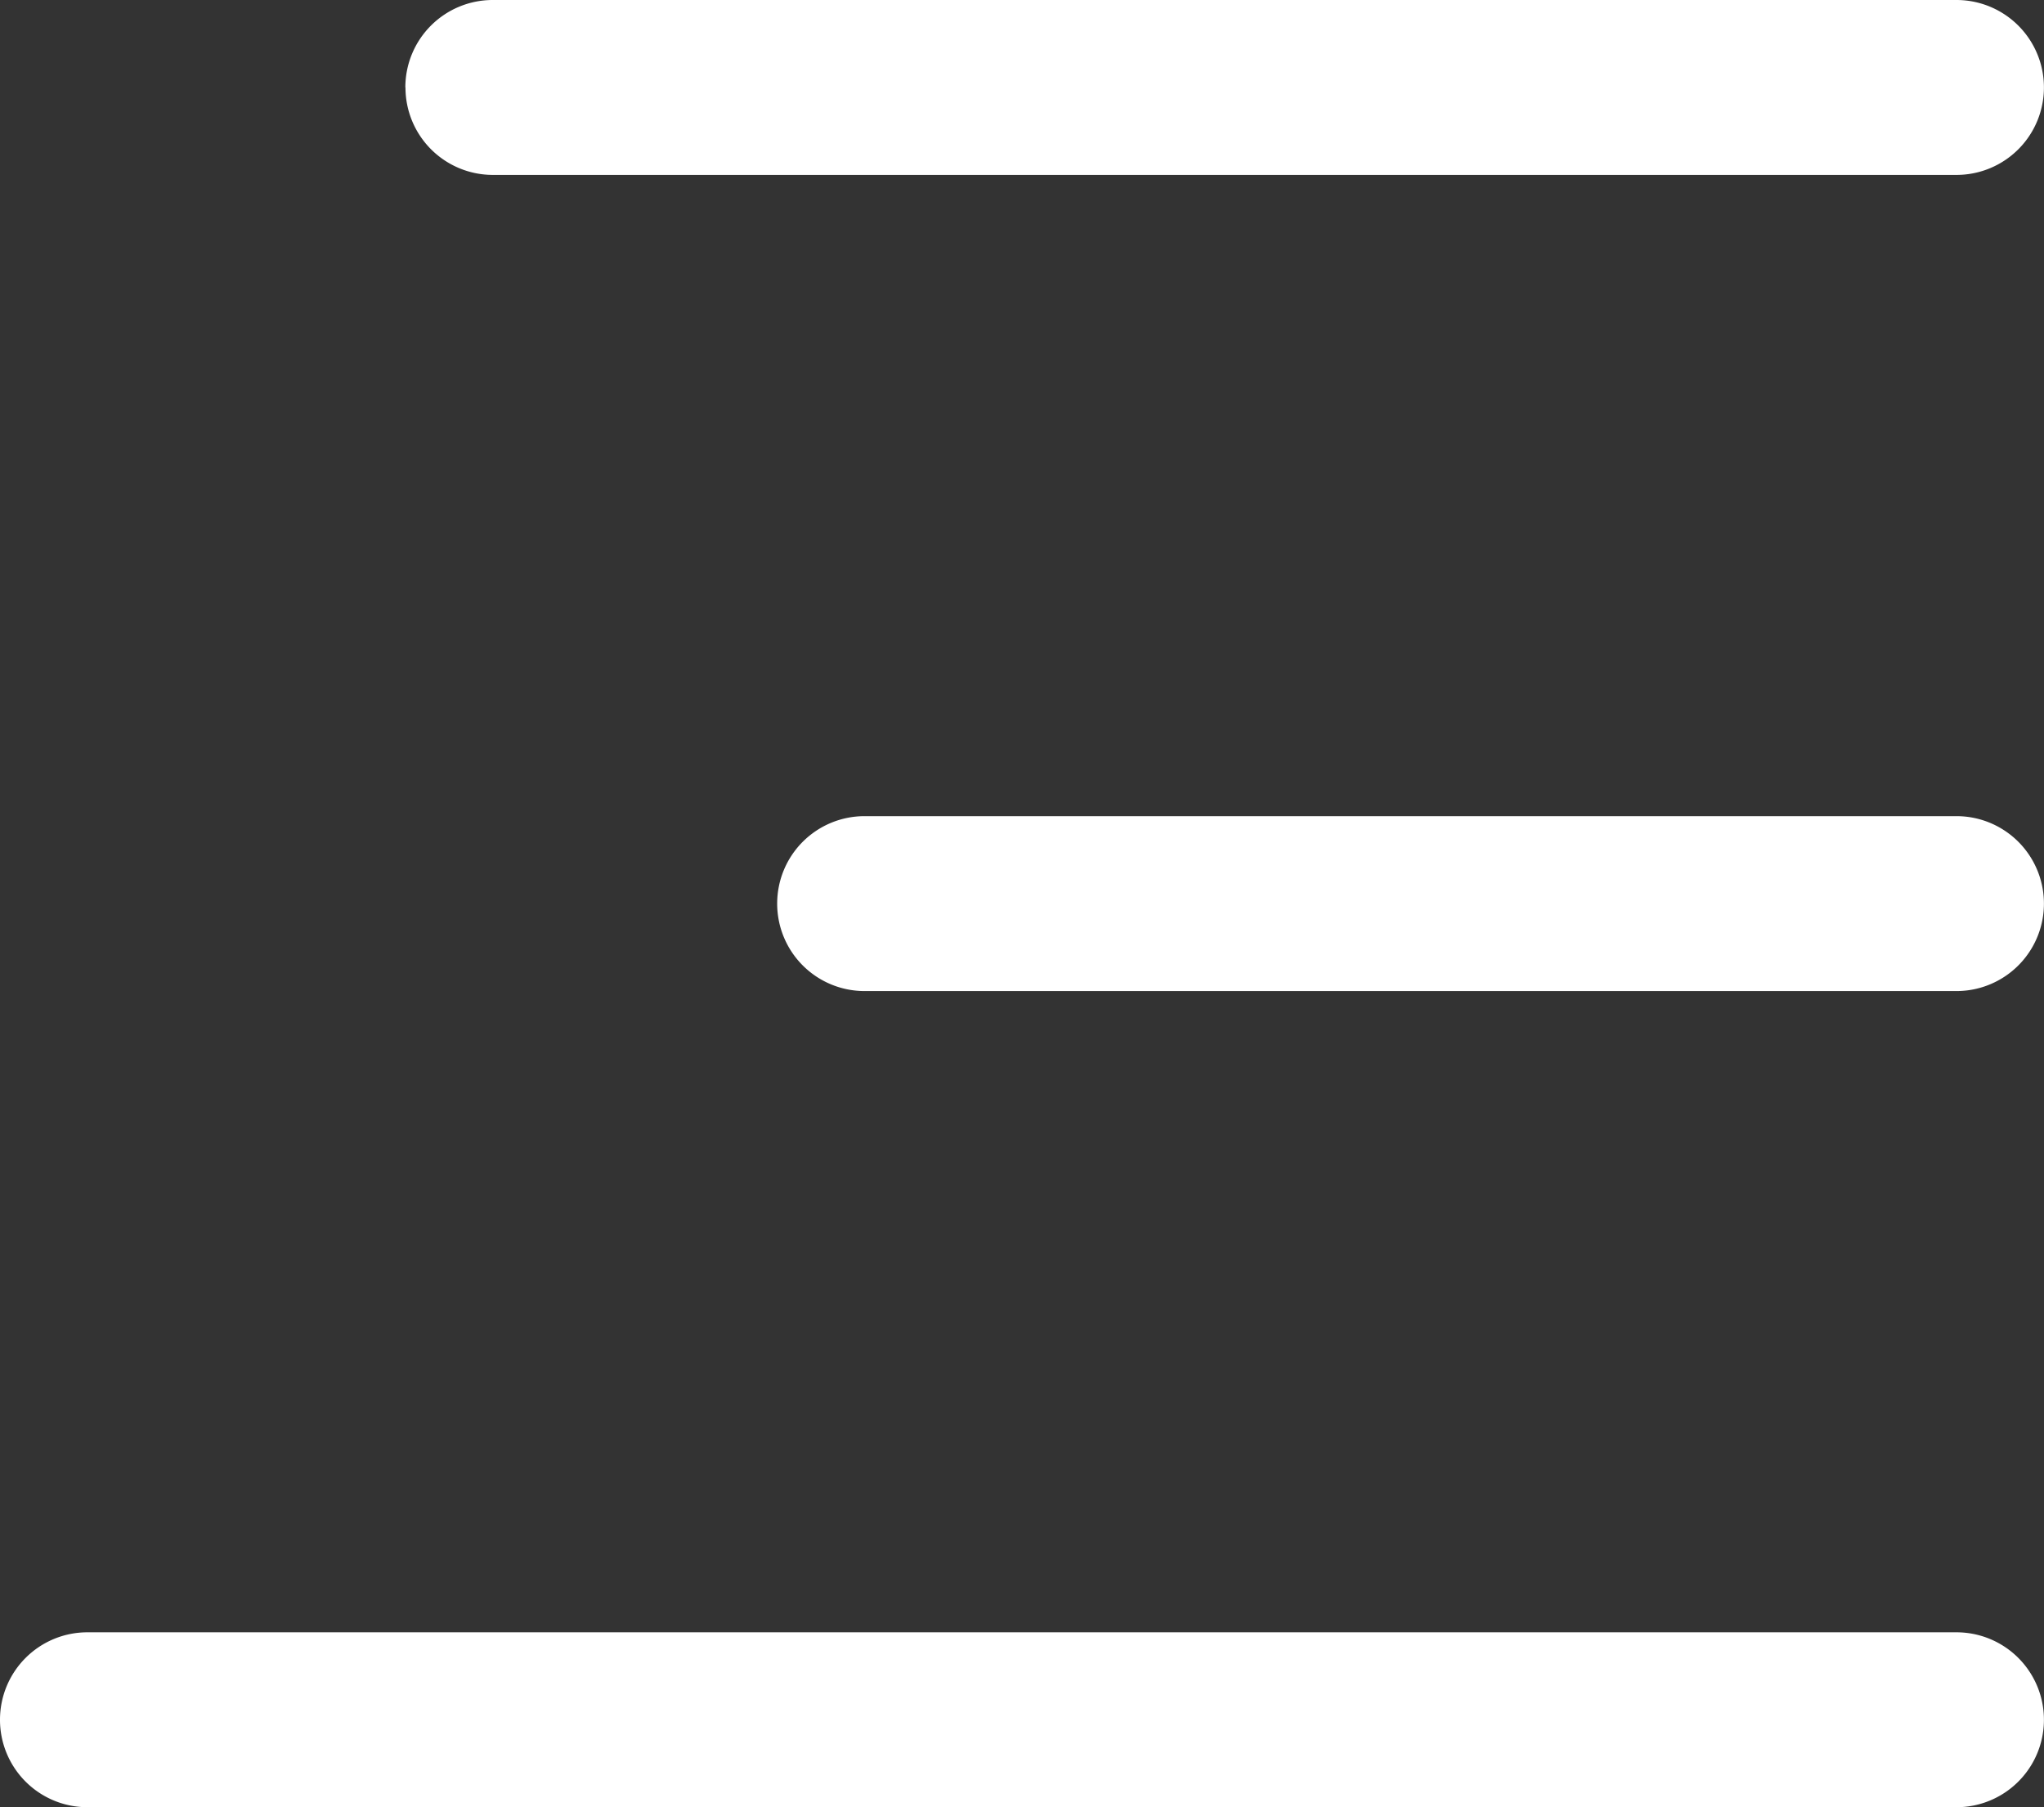 <svg xmlns="http://www.w3.org/2000/svg" width="15.859" height="14.02" viewBox="0 0 15.859 14.02">
  <rect x="0" y="0" width="15.859" height="14.02" fill="#333333" stroke="none"/>
  <defs>
    <style>
      .cls-1 {
        fill: #fff;
        fill-rule: evenodd;
      }
    </style>
  </defs>
  <g id="Menu-1" transform="translate(-3.22 -4.25)">
    <g id="Group_360" data-name="Group 360" transform="translate(3.25 4.25)">
      <path id="Path_847" data-name="Path 847" class="cls-1" d="M9.25,11.26a.678.678,0,0,1,.678-.678H18.4a.678.678,0,1,1,0,1.357H9.928A.678.678,0,0,1,9.25,11.26ZM3.22,17.592a.678.678,0,0,1,.678-.678H18.4a.678.678,0,1,1,0,1.357H3.9A.678.678,0,0,1,3.22,17.592ZM6.365,4.928a.678.678,0,0,1,.678-.678H18.4a.678.678,0,1,1,0,1.357H7.044a.678.678,0,0,1-.678-.678Z" transform="translate(-3.25 -4.25)"/>
    </g>
  </g>
</svg>
